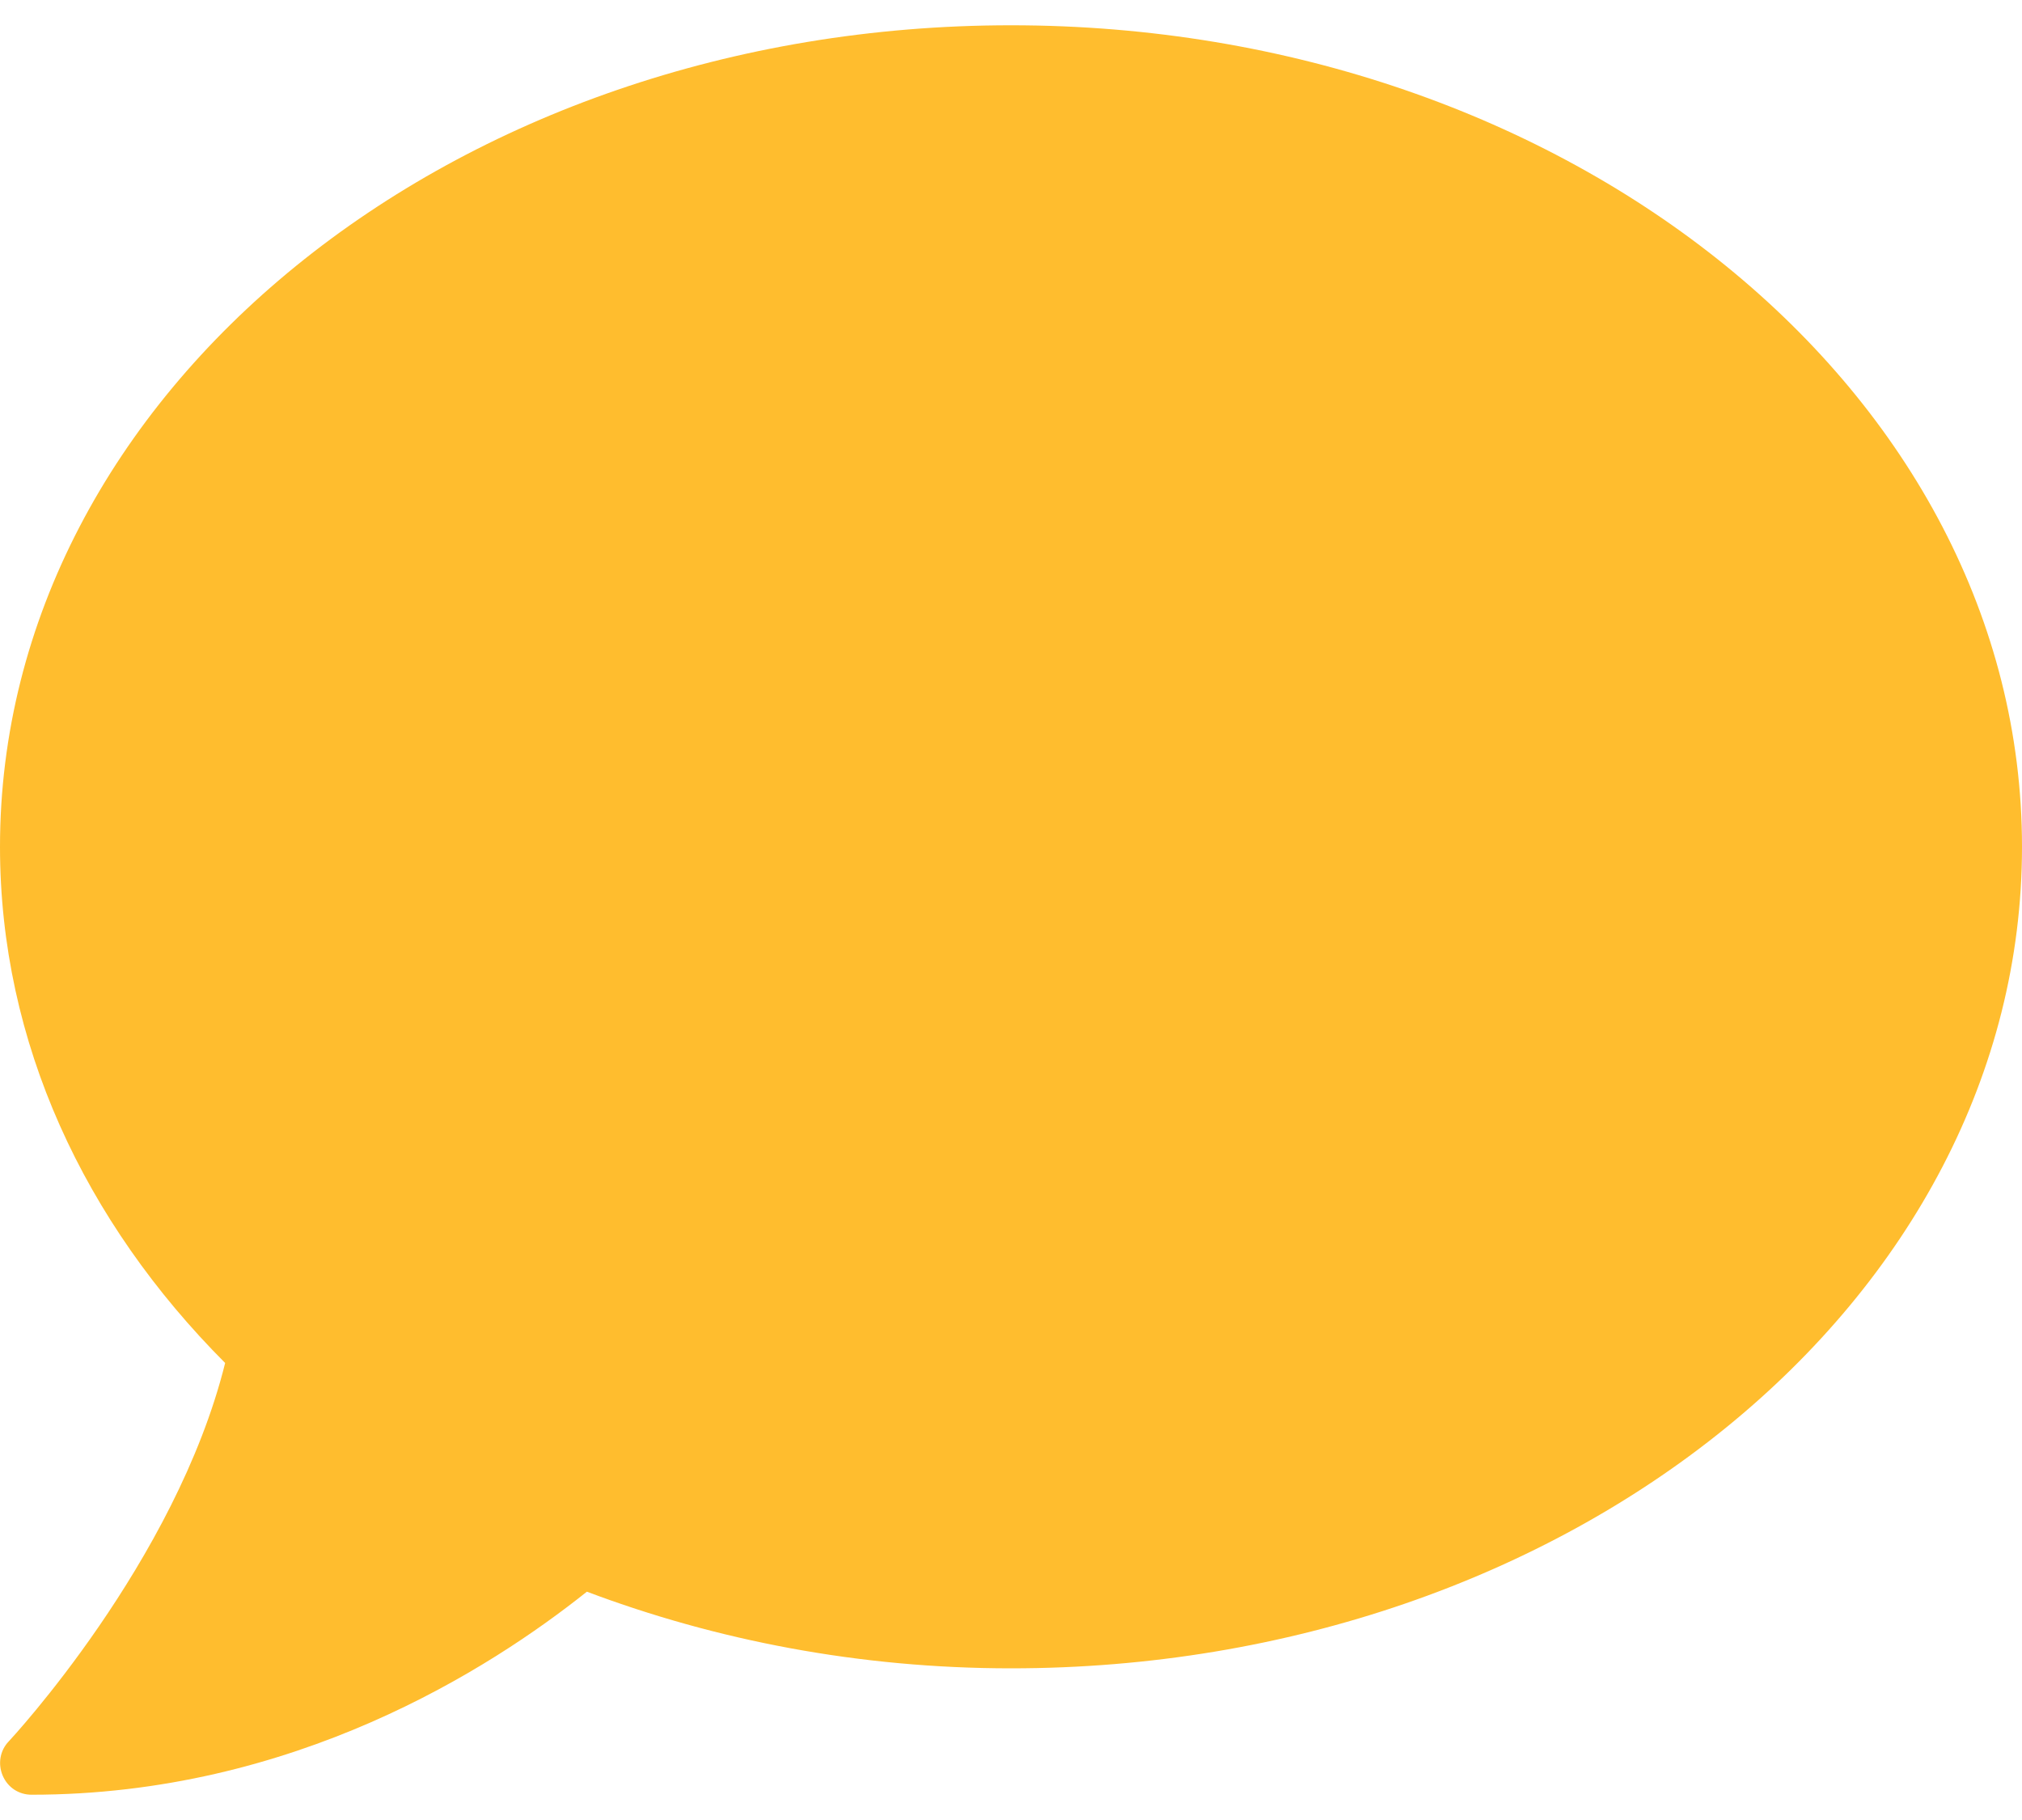 <svg width="20" height="18" viewBox="0 0 20 18" fill="none" xmlns="http://www.w3.org/2000/svg">
<path d="M10 0.25C4.477 0.25 0 3.887 0 8.375C0 10.312 0.836 12.086 2.227 13.48C1.738 15.449 0.105 17.203 0.086 17.223C0 17.312 -0.023 17.445 0.027 17.562C0.078 17.68 0.188 17.75 0.312 17.75C2.902 17.75 4.844 16.508 5.805 15.742C7.082 16.223 8.5 16.5 10 16.5C15.523 16.5 20 12.863 20 8.375C20 3.887 15.523 0.25 10 0.25Z" fill="#FFBD2E"/>
</svg>
